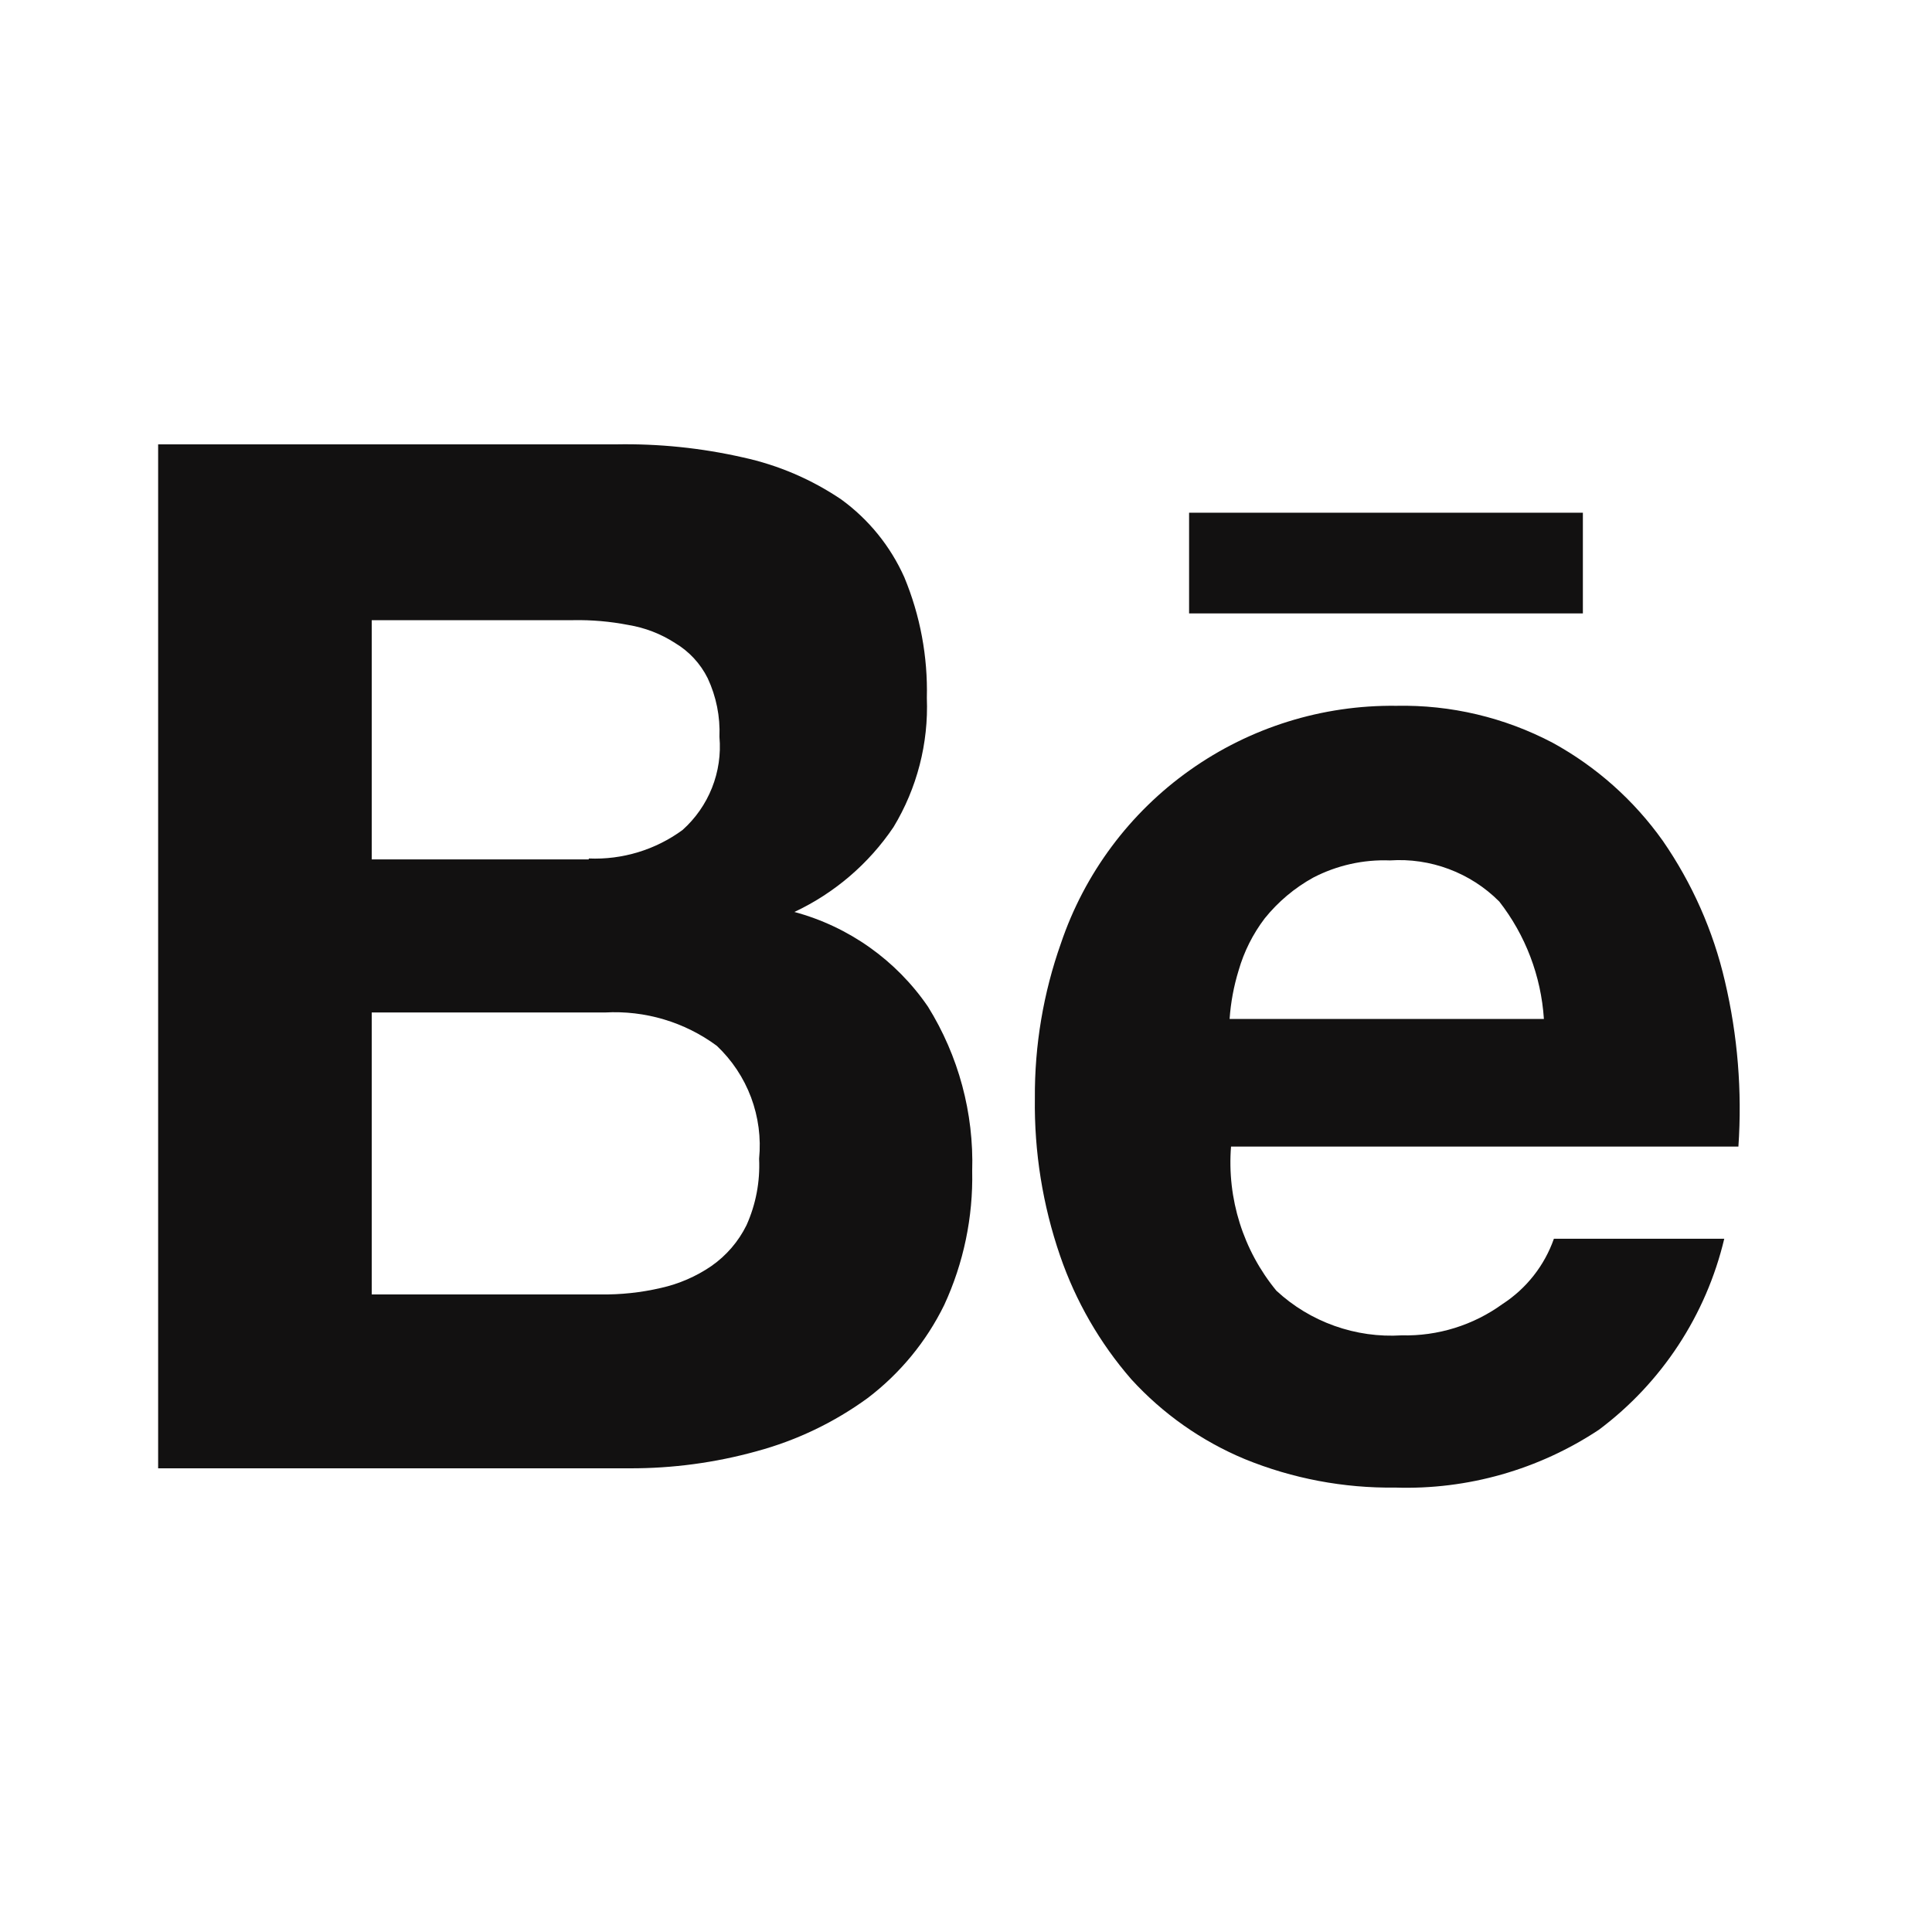 <svg width="34" height="34" viewBox="0 0 34 34" fill="none" xmlns="http://www.w3.org/2000/svg">
<path d="M10.84 7.82C11.592 7.806 12.343 7.883 13.076 8.05C13.694 8.184 14.28 8.435 14.804 8.789C15.288 9.141 15.671 9.613 15.915 10.16C16.194 10.832 16.329 11.555 16.311 12.283C16.342 13.082 16.138 13.872 15.724 14.556C15.288 15.202 14.685 15.718 13.98 16.049C14.937 16.307 15.771 16.898 16.331 17.716C16.869 18.582 17.14 19.588 17.109 20.608C17.126 21.421 16.958 22.227 16.617 22.965C16.302 23.609 15.84 24.17 15.269 24.604C14.681 25.032 14.02 25.349 13.317 25.539C12.589 25.741 11.837 25.842 11.081 25.84H2.783V7.82H10.84ZM10.361 15.108C10.952 15.133 11.534 14.956 12.011 14.607C12.239 14.403 12.417 14.149 12.53 13.864C12.643 13.58 12.688 13.273 12.661 12.968C12.676 12.612 12.605 12.258 12.454 11.935C12.326 11.678 12.127 11.463 11.88 11.316C11.63 11.154 11.349 11.046 11.056 10.998C10.737 10.936 10.412 10.908 10.088 10.914H6.542V15.124H10.361V15.108ZM10.568 22.78C10.925 22.785 11.282 22.747 11.63 22.666C11.948 22.595 12.249 22.465 12.518 22.281C12.782 22.097 12.995 21.85 13.137 21.562C13.302 21.195 13.378 20.794 13.359 20.392C13.395 20.026 13.346 19.656 13.217 19.311C13.088 18.967 12.881 18.656 12.614 18.404C12.046 17.985 11.351 17.779 10.647 17.818H6.542V22.78H10.568Z" fill="#121111"/>
<path d="M22.462 22.714C22.757 22.988 23.105 23.198 23.484 23.333C23.863 23.468 24.265 23.525 24.667 23.5C25.303 23.516 25.927 23.322 26.443 22.948C26.862 22.676 27.18 22.272 27.346 21.8H30.344C30.025 23.143 29.245 24.332 28.14 25.16C27.08 25.863 25.827 26.22 24.555 26.179C23.648 26.191 22.747 26.021 21.907 25.678C21.146 25.361 20.464 24.881 19.909 24.273C19.355 23.636 18.93 22.898 18.656 22.1C18.349 21.208 18.199 20.269 18.212 19.325C18.206 18.397 18.361 17.475 18.671 16.6C19.087 15.37 19.882 14.302 20.942 13.552C22.002 12.801 23.272 12.405 24.571 12.421C25.53 12.401 26.479 12.626 27.327 13.073C28.094 13.494 28.755 14.083 29.262 14.796C29.779 15.544 30.151 16.383 30.356 17.27C30.58 18.222 30.66 19.202 30.593 20.178H21.664C21.592 21.095 21.878 22.004 22.462 22.714V22.714ZM26.38 15.861C26.13 15.611 25.829 15.418 25.498 15.294C25.167 15.17 24.814 15.118 24.461 15.142C23.993 15.124 23.529 15.228 23.113 15.443C22.784 15.624 22.493 15.869 22.257 16.162C22.048 16.437 21.892 16.748 21.797 17.08C21.712 17.357 21.659 17.643 21.639 17.932H27.17C27.121 17.179 26.847 16.457 26.382 15.862L26.38 15.861Z" fill="#121111"/>
<path d="M27.856 9.023H20.926V10.795H27.856V9.023Z" fill="#121111"/>
</svg>
